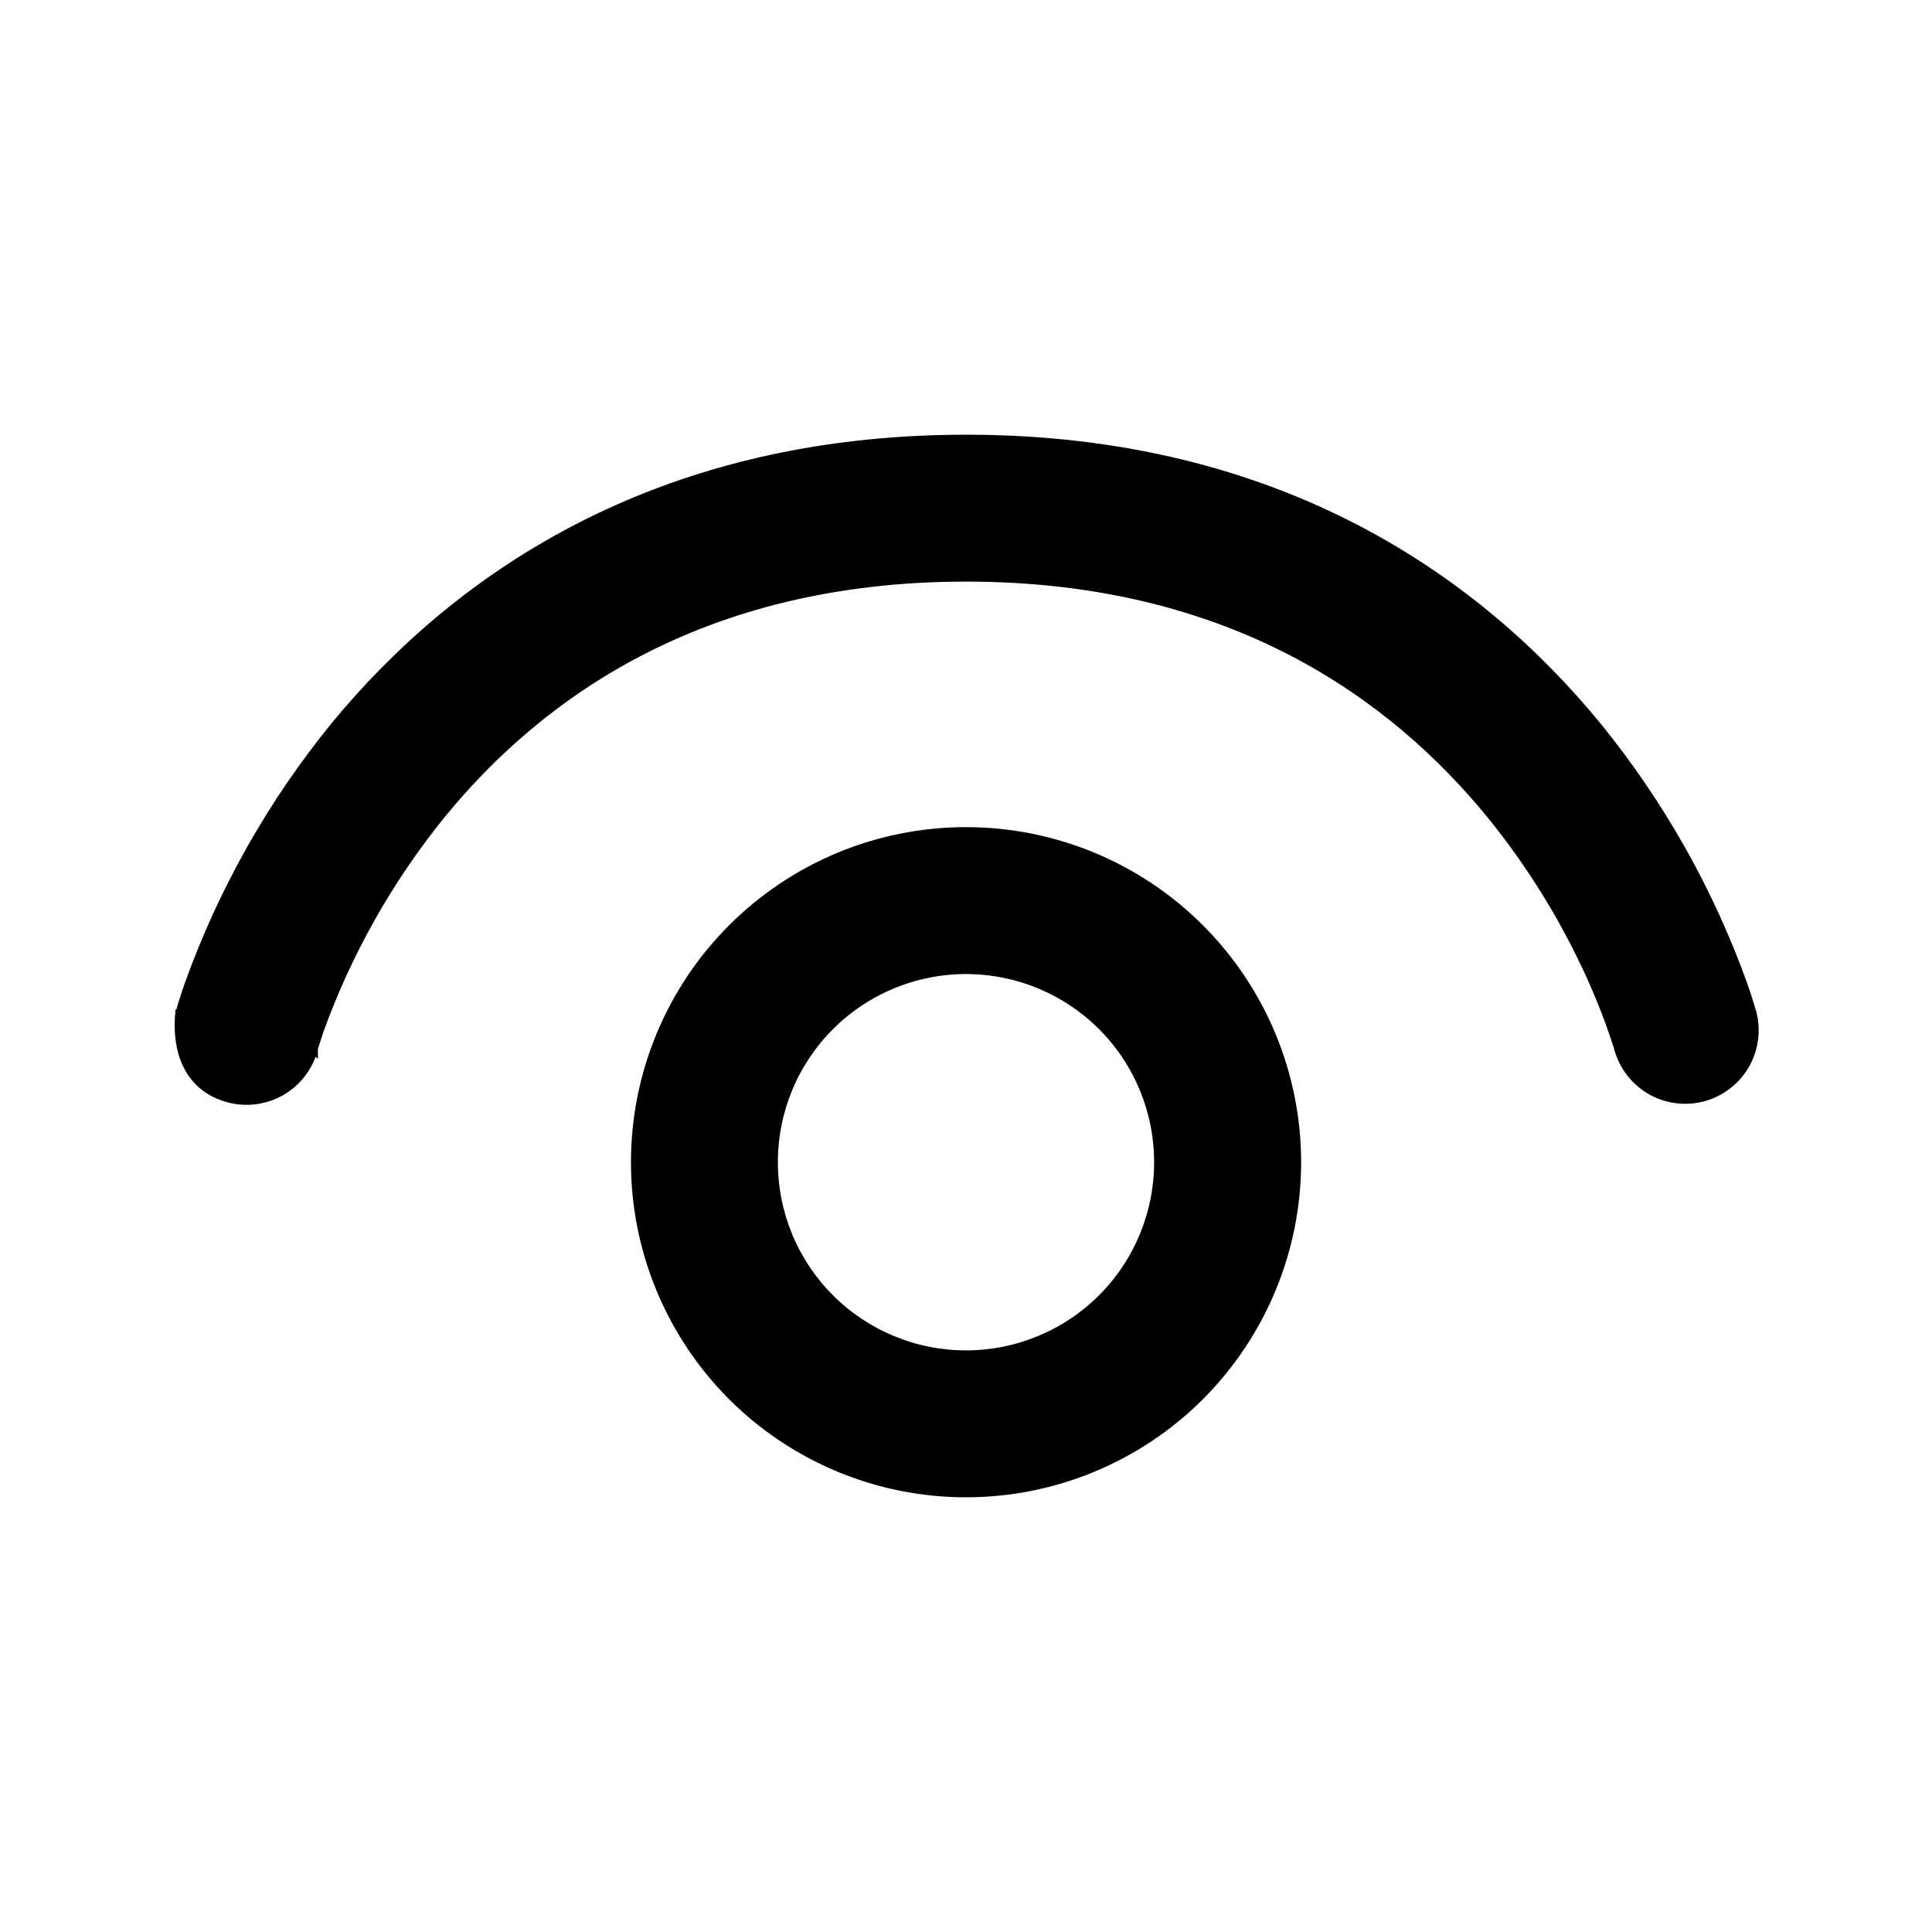 <svg width="24" height="24" viewBox="0 0 24 24" fill="none" xmlns="http://www.w3.org/2000/svg">
<path d="M2.278 12.604L2.228 12.597L2.228 12.597L2.228 12.597L2.228 12.598L2.228 12.6L2.227 12.607C2.226 12.614 2.225 12.623 2.224 12.635C2.222 12.659 2.22 12.692 2.22 12.733C2.219 12.815 2.226 12.926 2.255 13.044C2.315 13.281 2.469 13.547 2.842 13.646C2.952 13.675 3.066 13.682 3.178 13.667C3.29 13.652 3.399 13.615 3.497 13.558C3.595 13.501 3.681 13.426 3.749 13.336C3.818 13.246 3.869 13.143 3.898 13.033L3.899 13.034V13.023L3.91 12.99L3.91 12.99L3.91 12.989C3.928 12.931 3.947 12.872 3.966 12.814C4.319 11.833 4.835 10.918 5.493 10.109C6.691 8.648 8.696 7.175 12 7.175C15.304 7.175 17.308 8.648 18.507 10.109C19.015 10.732 19.438 11.418 19.768 12.15L19.768 12.151C19.891 12.424 19.999 12.704 20.091 12.99L20.103 13.029L20.104 13.034L20.104 13.034L20.105 13.036C20.167 13.253 20.312 13.438 20.509 13.55C20.706 13.661 20.938 13.691 21.157 13.633C21.375 13.574 21.562 13.432 21.677 13.238C21.791 13.044 21.825 12.815 21.773 12.597V12.588L21.767 12.577L21.767 12.576L21.763 12.561L21.763 12.561L21.762 12.558C21.732 12.455 21.7 12.353 21.664 12.252L21.664 12.251C21.245 11.077 20.628 9.982 19.841 9.016L19.841 9.016C18.375 7.228 15.91 5.45 12 5.45C8.092 5.45 5.627 7.229 4.158 9.016L4.158 9.016C3.37 9.982 2.754 11.077 2.335 12.251L2.335 12.251L2.335 12.252C2.317 12.302 2.298 12.361 2.283 12.408L2.265 12.466L2.26 12.483L2.258 12.487L2.258 12.489L2.258 12.489L2.258 12.489L2.258 12.489L2.258 12.489L2.258 12.489L2.257 12.491L2.23 12.591L2.229 12.591L2.228 12.597L2.278 12.604Z" fill="currentColor" stroke="currentColor" stroke-width="0.1"/>
<path d="M12 10.325C10.909 10.325 9.863 10.758 9.092 11.53C8.321 12.301 7.888 13.347 7.888 14.438C7.888 15.528 8.321 16.574 9.092 17.346C9.863 18.117 10.909 18.55 12 18.55C13.091 18.55 14.137 18.117 14.908 17.346C15.679 16.574 16.113 15.528 16.113 14.438C16.113 13.347 15.679 12.301 14.908 11.53C14.137 10.758 13.091 10.325 12 10.325ZM9.613 14.438C9.613 13.804 9.864 13.197 10.312 12.749C10.759 12.302 11.367 12.05 12 12.05C12.633 12.05 13.241 12.302 13.688 12.749C14.136 13.197 14.387 13.804 14.387 14.438C14.387 15.071 14.136 15.678 13.688 16.126C13.241 16.573 12.633 16.825 12 16.825C11.367 16.825 10.759 16.573 10.312 16.126C9.864 15.678 9.613 15.071 9.613 14.438Z" fill="currentColor" stroke="currentColor" stroke-width="0.1"/>
</svg>
